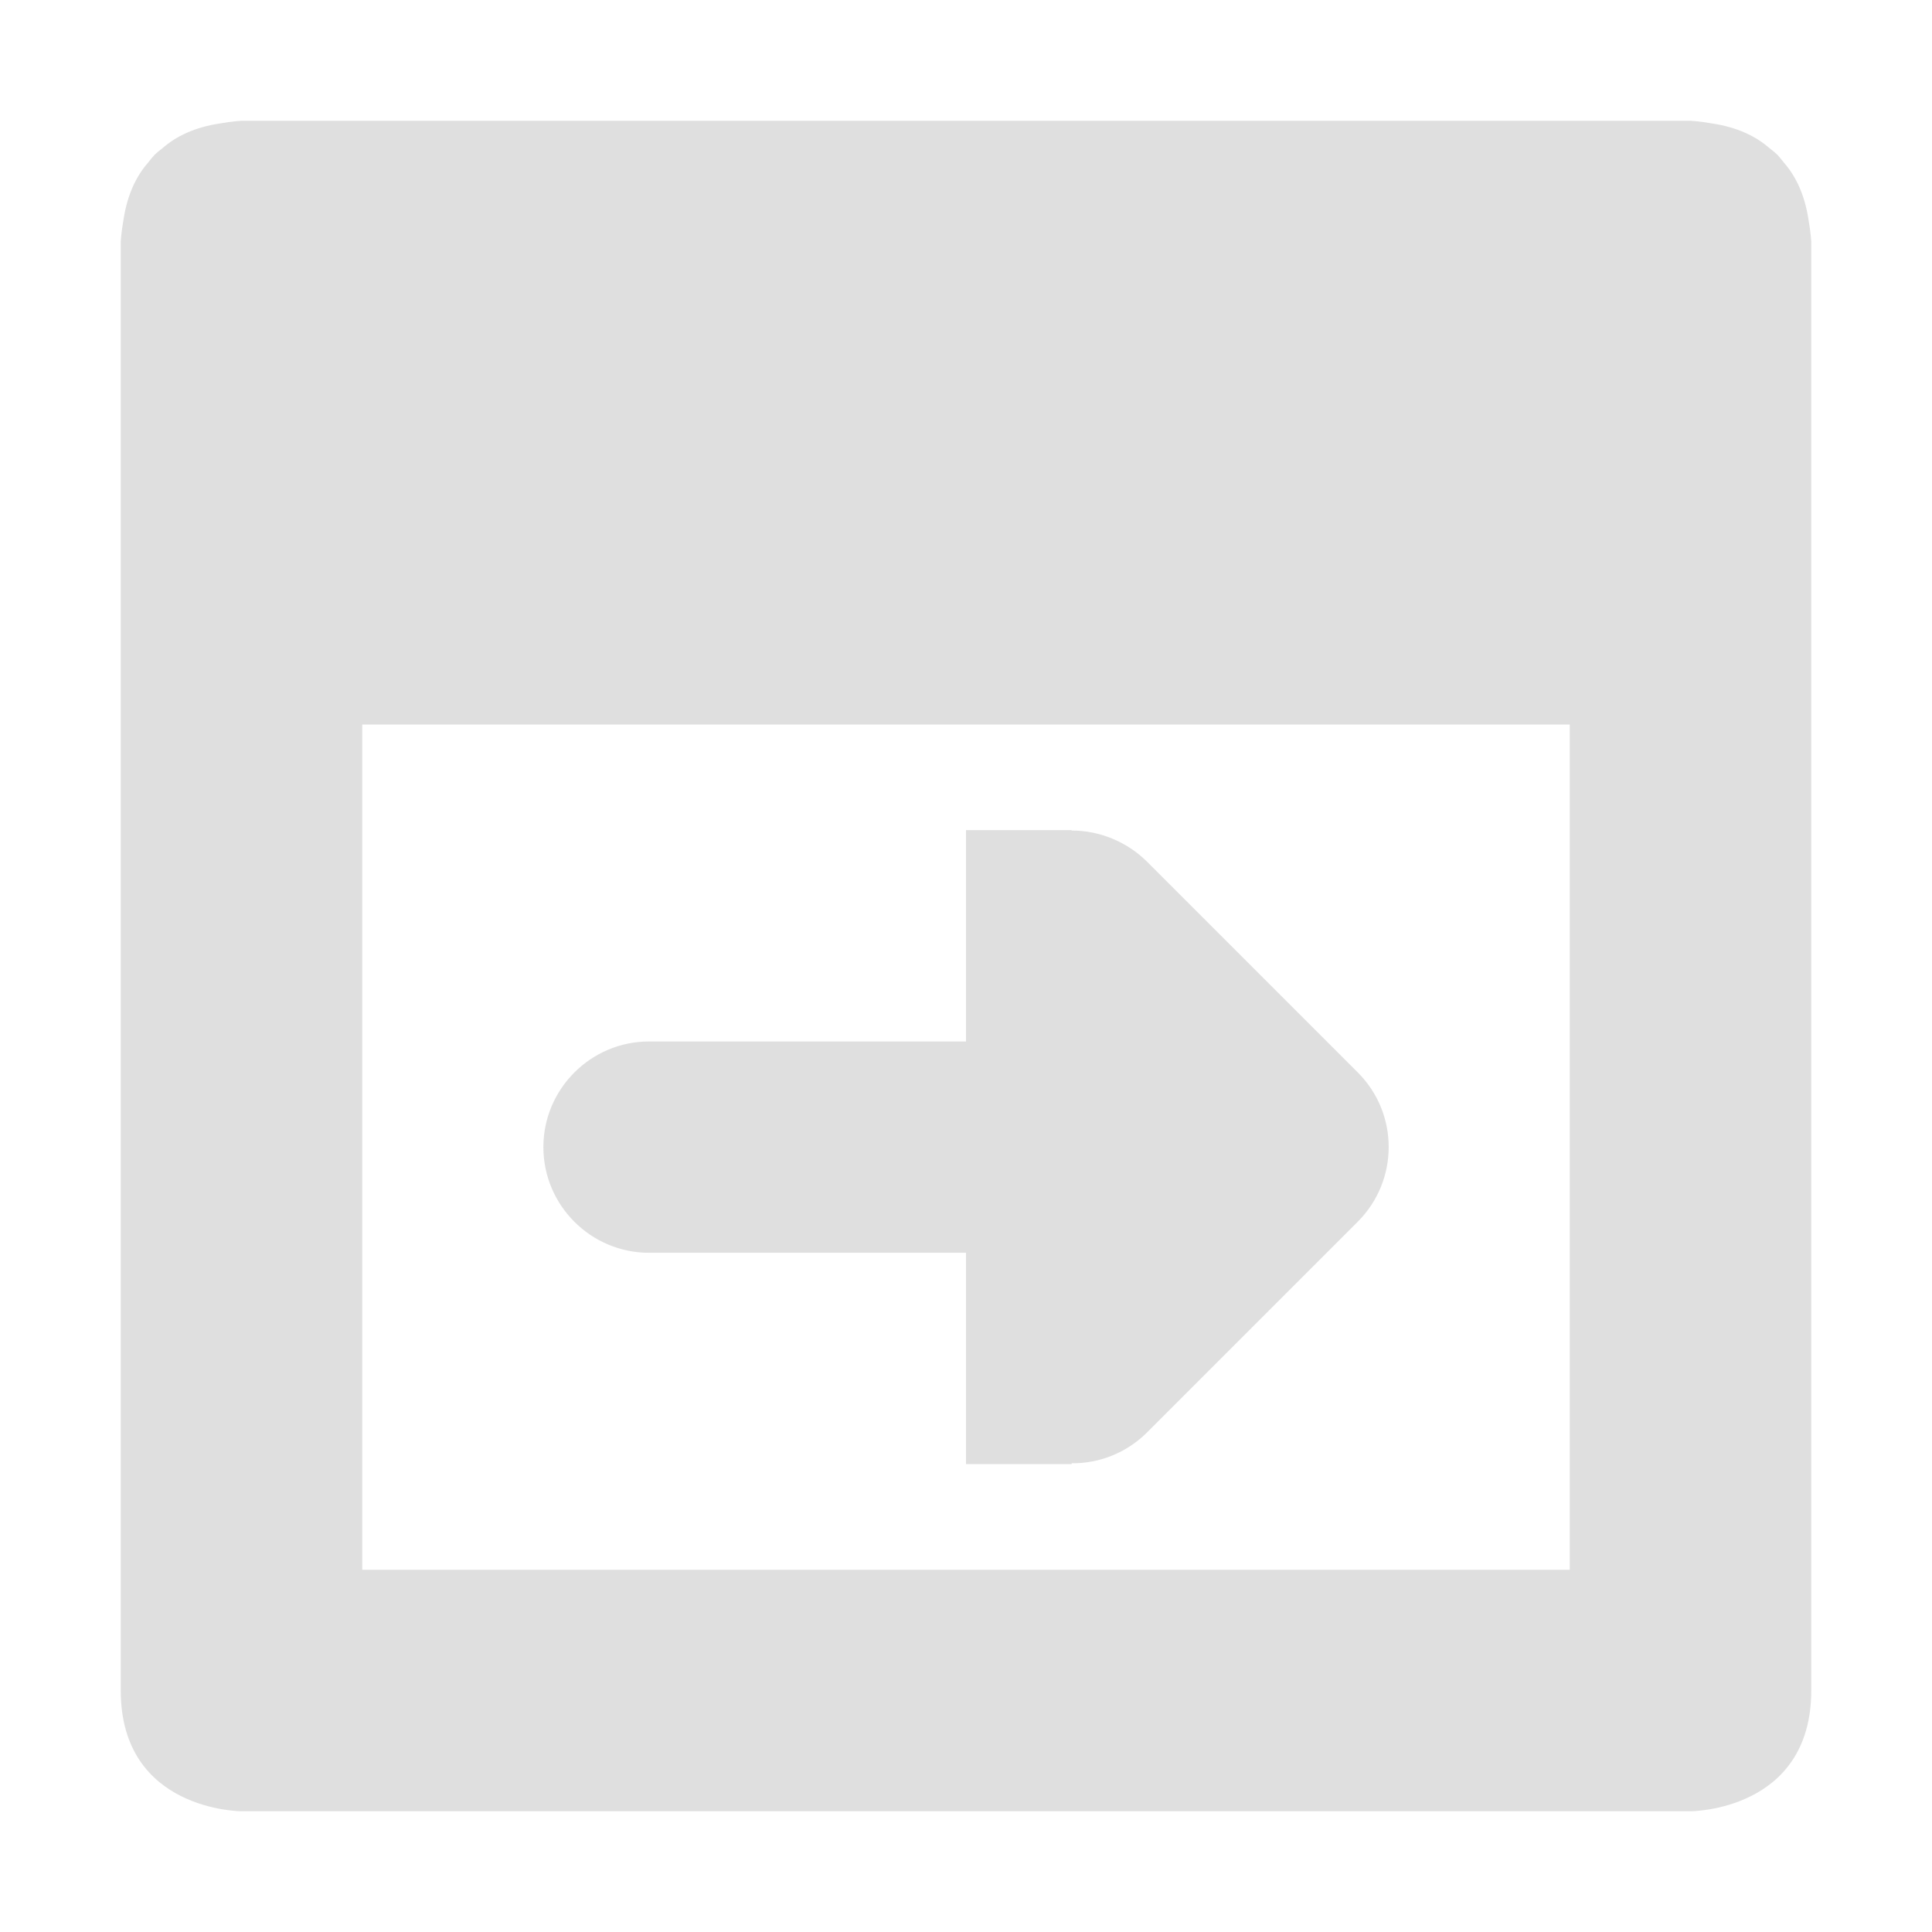 <?xml version="1.0" encoding="UTF-8" standalone="no"?>
<svg
   width="16"
   height="16"
   viewBox="0 0 16 16"
   version="1.1"
   id="svg7"
   sodipodi:docname="window-next.svg"
   xml:space="preserve"
   inkscape:version="1.2.1 (9c6d41e410, 2022-07-14)"
   xmlns:inkscape="http://www.inkscape.org/namespaces/inkscape"
   xmlns:sodipodi="http://sodipodi.sourceforge.net/DTD/sodipodi-0.dtd"
   xmlns="http://www.w3.org/2000/svg"
   xmlns:svg="http://www.w3.org/2000/svg"><sodipodi:namedview
     id="namedview9"
     pagecolor="#ffffff"
     bordercolor="#000000"
     borderopacity="0.25"
     inkscape:showpageshadow="2"
     inkscape:pageopacity="0.0"
     inkscape:pagecheckerboard="0"
     inkscape:deskcolor="#d1d1d1"
     showgrid="false"
     inkscape:zoom="22.693708"
     inkscape:cx="-13.087328"
     inkscape:cy="5.8826878"
     inkscape:current-layer="svg7" /><defs
     id="defs3"><style
       id="current-color-scheme"
       type="text/css">
   .ColorScheme-Text { color:#444444; } .ColorScheme-Highlight { color:#4285f4; }
  </style><style
       id="current-color-scheme-5"
       type="text/css">
   .ColorScheme-Text { color:#444444; } .ColorScheme-Highlight { color:#4285f4; }
  </style><style
       type="text/css"
       id="current-color-scheme-3675">
      .ColorScheme-Text {
        color:#122036;
      }
      </style><style
       type="text/css"
       id="current-color-scheme-367">
      .ColorScheme-Text {
        color:#122036;
      }
      </style><style
       type="text/css"
       id="current-color-scheme-36">
      .ColorScheme-Text {
        color:#122036;
      }
      </style><style
       type="text/css"
       id="current-color-scheme-3">
      .ColorScheme-Text {
        color:#122036;
      }
      </style><style
       type="text/css"
       id="current-color-scheme-7">
      .ColorScheme-Text {
        color:#122036;
      }
      </style></defs><g
     id="g797"><path
       id="path5"
       style="fill:#dfdfdf;fill-opacity:1"
       d="M 2 1 C 2 1 1.924 1.004 1.818 1.023 C 1.614 1.054 1.46 1.127 1.346 1.227 C 1.324 1.243 1.302 1.262 1.281 1.281 C 1.262 1.302 1.243 1.324 1.227 1.346 C 1.127 1.46 1.054 1.614 1.023 1.818 C 1.004 1.924 1 2 1 2 L 1 14 C 1 15 2 15 2 15 L 14 15 C 14 15 15 15 15 14 L 15 2 C 15 2 14.996 1.924 14.977 1.818 C 14.946 1.614 14.873 1.46 14.773 1.346 C 14.756 1.324 14.738 1.302 14.719 1.281 C 14.698 1.262 14.676 1.243 14.654 1.227 C 14.54 1.127 14.386 1.054 14.182 1.023 C 14.076 1.004 14 1 14 1 L 2 1 z M 3 6 L 13 6 L 13 13 L 3 13 L 3 6 z " /><path
       d="m 4.5,9.5 c 0,0.482 0.393,0.875 0.875,0.875 h 2.625 v 1.75 h 0.875 v -0.007 c 0.232,0.003 0.455,-0.089 0.619,-0.25 l 1.75,-1.75 c 0.342,-0.342 0.342,-0.896 0,-1.237 L 9.494,7.131 C 9.33,6.971 9.107,6.878 8.875,6.878 v -0.003 H 8 v 1.75 h -2.625 C 4.893,8.625 4.5,9.018 4.5,9.5 Z m 0,0"
       id="path4-3"
       style="fill:#dfdfdf;fill-opacity:1;stroke-width:0.875" /></g></svg>
